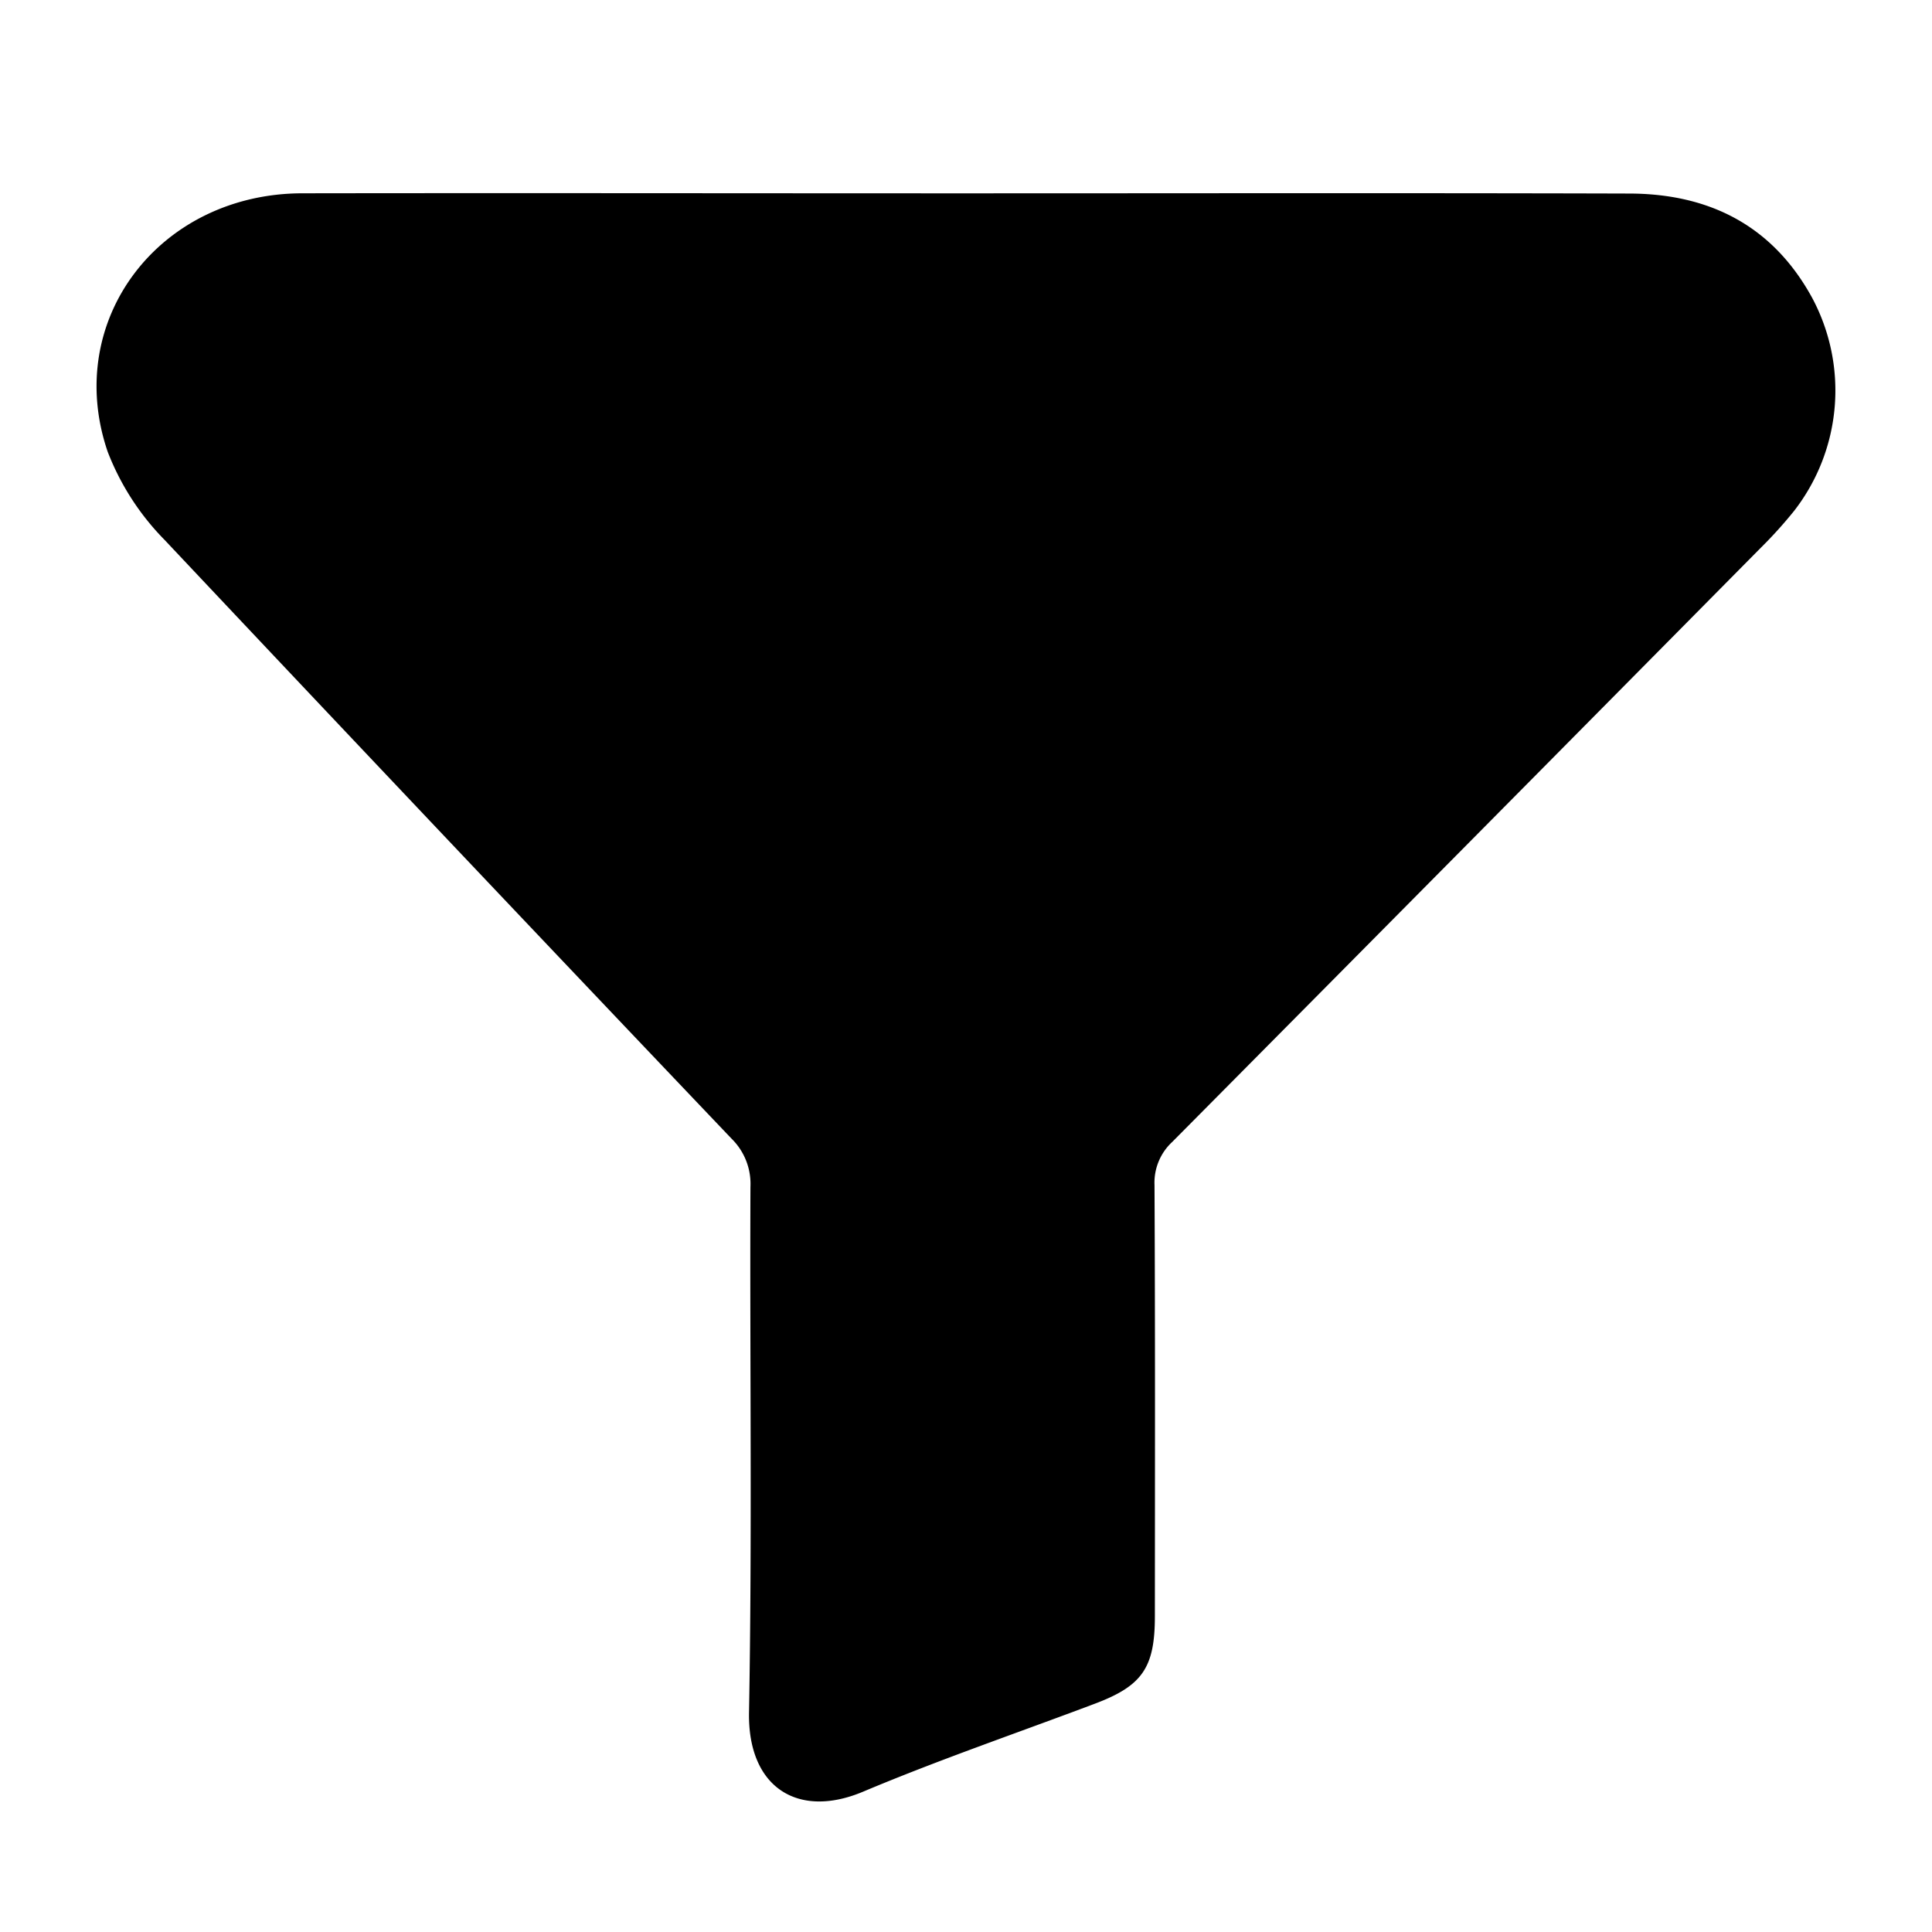 <svg id="icon_filter" xmlns="http://www.w3.org/2000/svg" width="100" height="100" viewBox="0 0 100 100">
  <rect id="shape" width="100" height="100" fill="none"/>
  <path id="shape-2" data-name="shape" d="M268.277,452.778c11.45,0,22.9-.022,34.349.011,4.112.012,7.4,1.644,9.454,5.4a10.162,10.162,0,0,1-.933,11.023,22.674,22.674,0,0,1-1.715,1.9q-15.222,15.392-30.468,30.758a2.877,2.877,0,0,0-.925,2.245c.037,7.437.023,14.873.019,22.31,0,2.66-.647,3.6-3.093,4.524-4.008,1.512-8.066,2.9-12.014,4.561-3.392,1.425-5.968-.242-5.9-4.1.165-9.067.037-18.14.074-27.21a3.278,3.278,0,0,0-.98-2.494q-14.709-15.45-29.335-30.98a13.358,13.358,0,0,1-2.953-4.569c-2.331-6.807,2.665-13.364,10.067-13.381C245.377,452.759,256.827,452.778,268.277,452.778Z" transform="translate(-218.282 -442.771)"/>
</svg>
